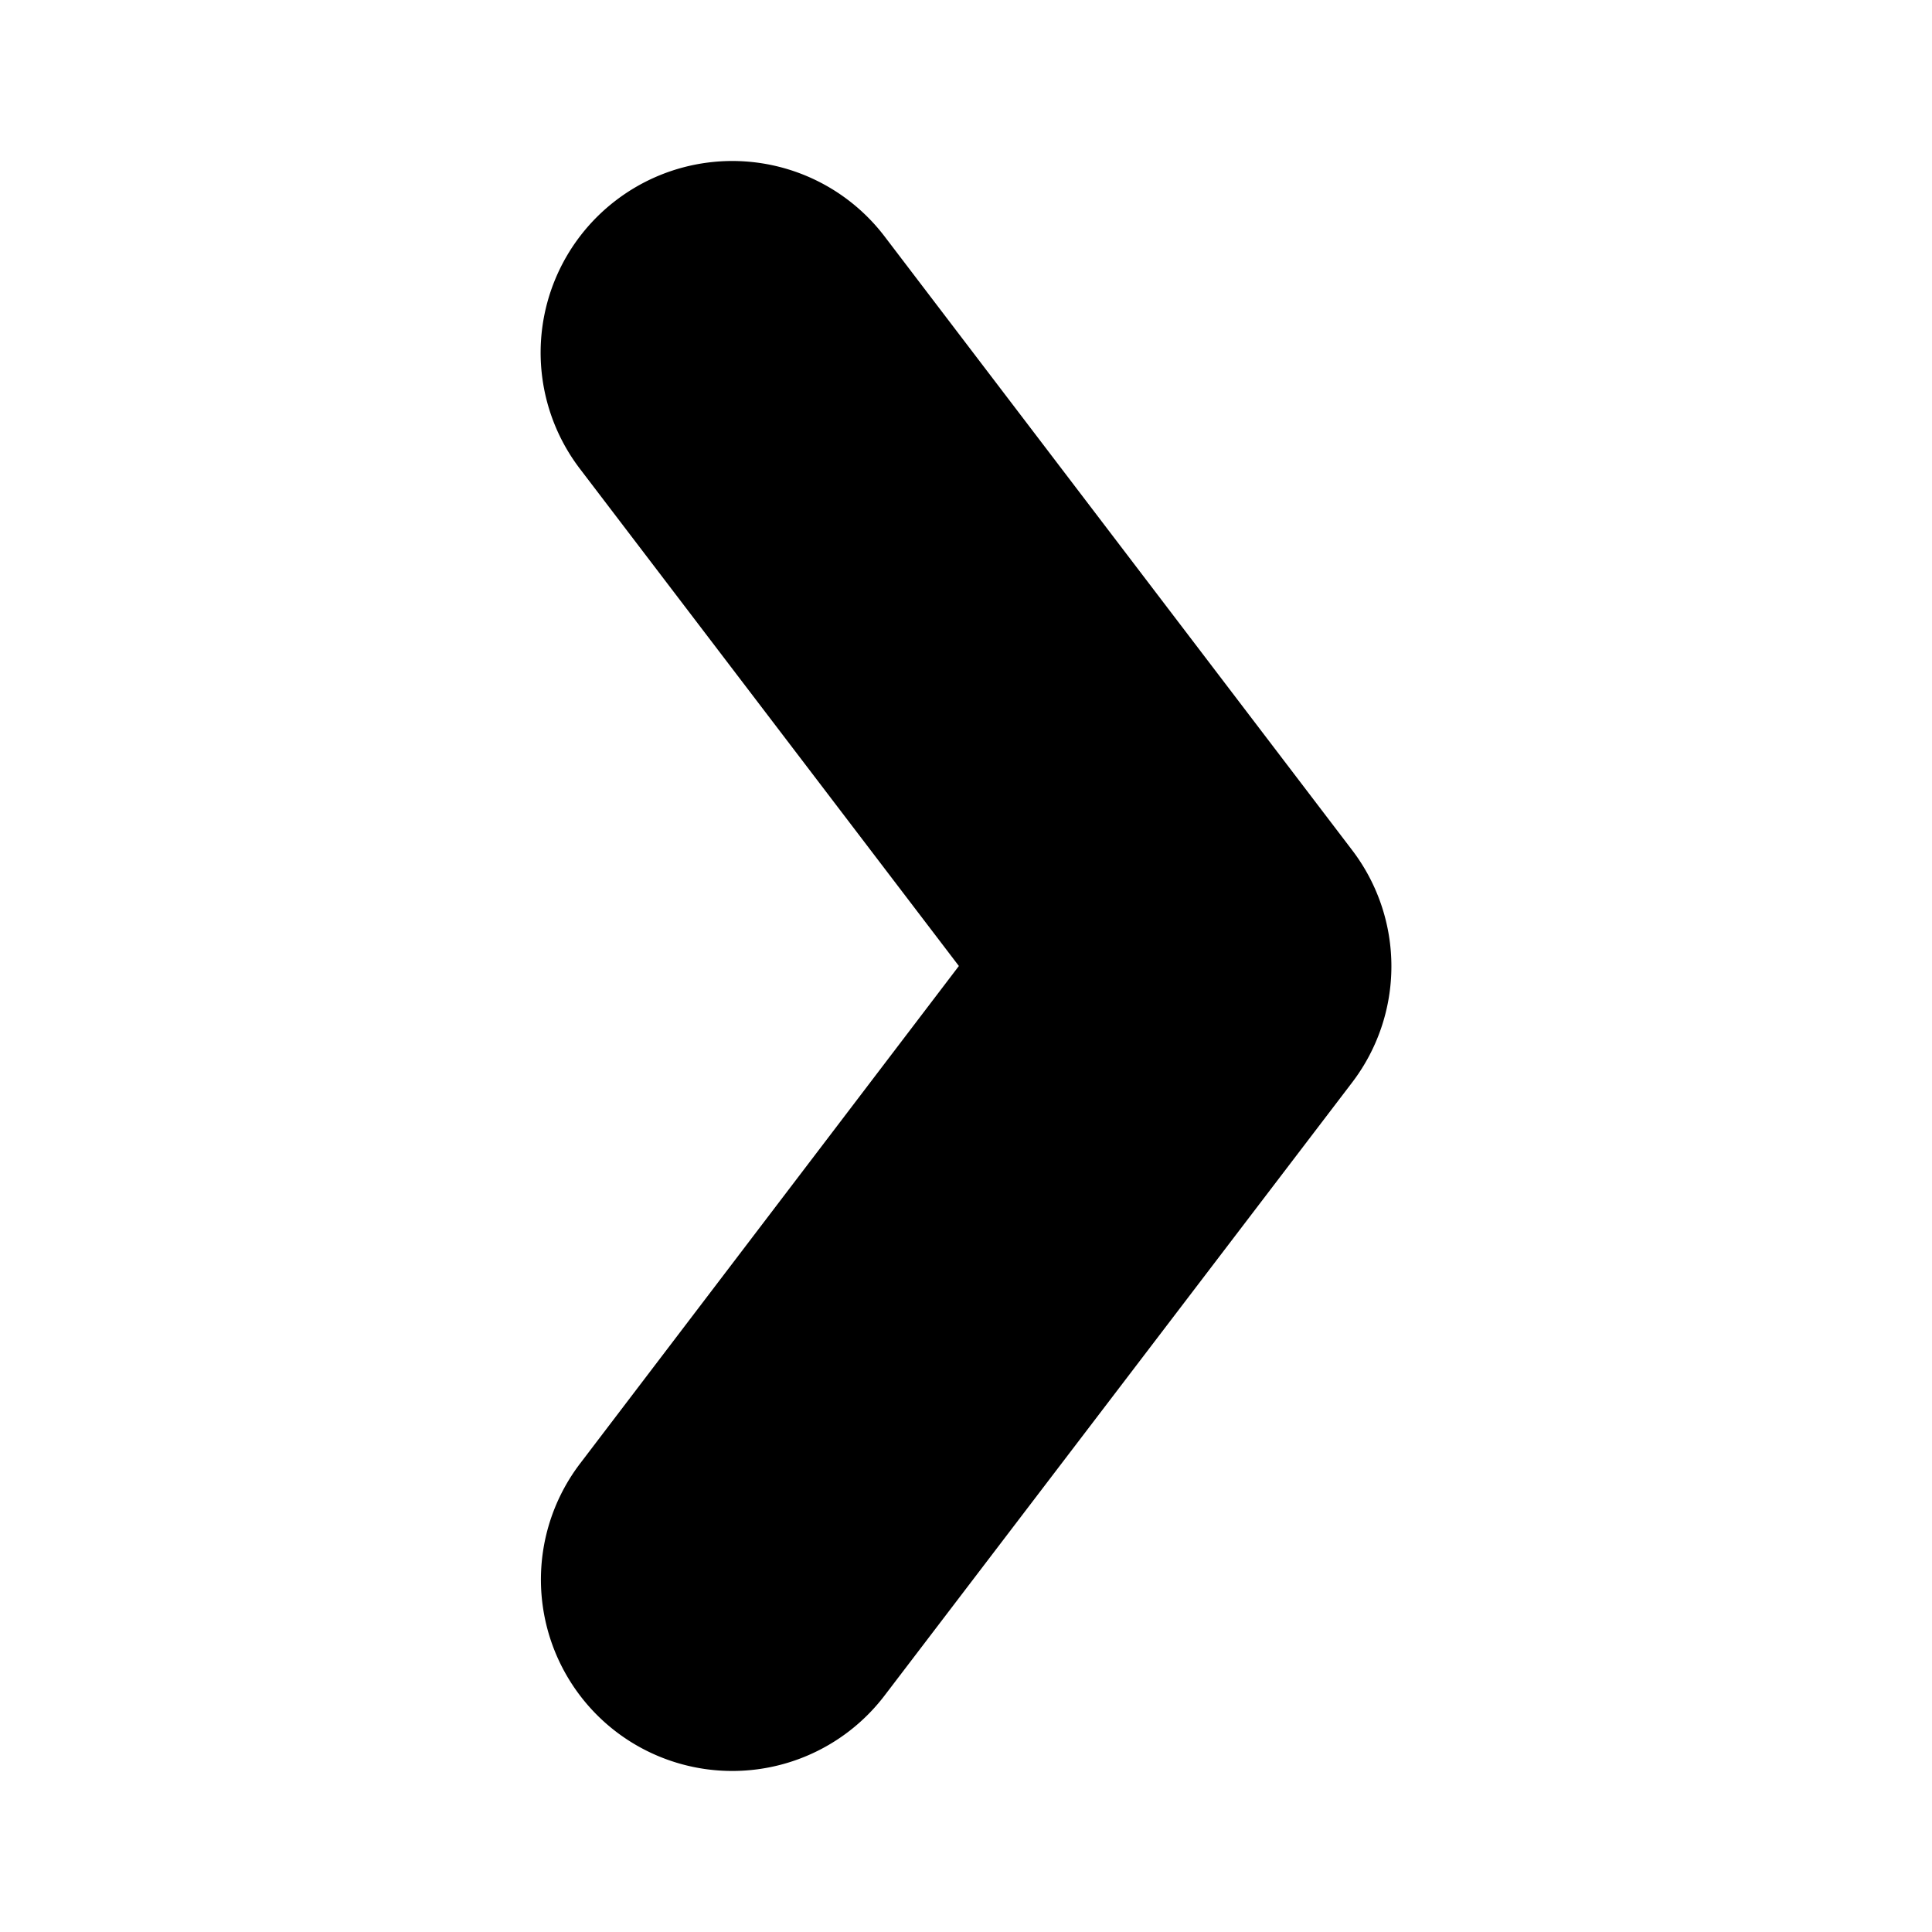 <?xml version="1.0" encoding="UTF-8" standalone="no"?>
<svg
   height="48"
   width="48"
   version="1.1"
   id="svg10479"
   xml:space="preserve"
   xmlns="http://www.w3.org/2000/svg"
   xmlns:svg="http://www.w3.org/2000/svg"><defs
     id="defs10483" /><path
     style="color:#000000;fill:#000000;fill-rule:evenodd;stroke-width:7.557;stroke-linecap:round;stroke-linejoin:round;stroke-miterlimit:1.3;-inkscape-stroke:none;paint-order:stroke fill markers"
     d="m 15.307,4.975 a 4.758,4.758 0 0 1 6.671,0.9 L 33.594,21.122 a 4.758,4.758 0 0 1 0,5.771 L 21.978,42.124 a 4.758,4.758 0 0 1 -6.671,0.9 4.758,4.758 0 0 1 -0.9,-6.656 L 23.823,24 14.407,11.646 a 4.758,4.758 0 0 1 0.9,-6.671 z"
     id="Line" /></svg>
